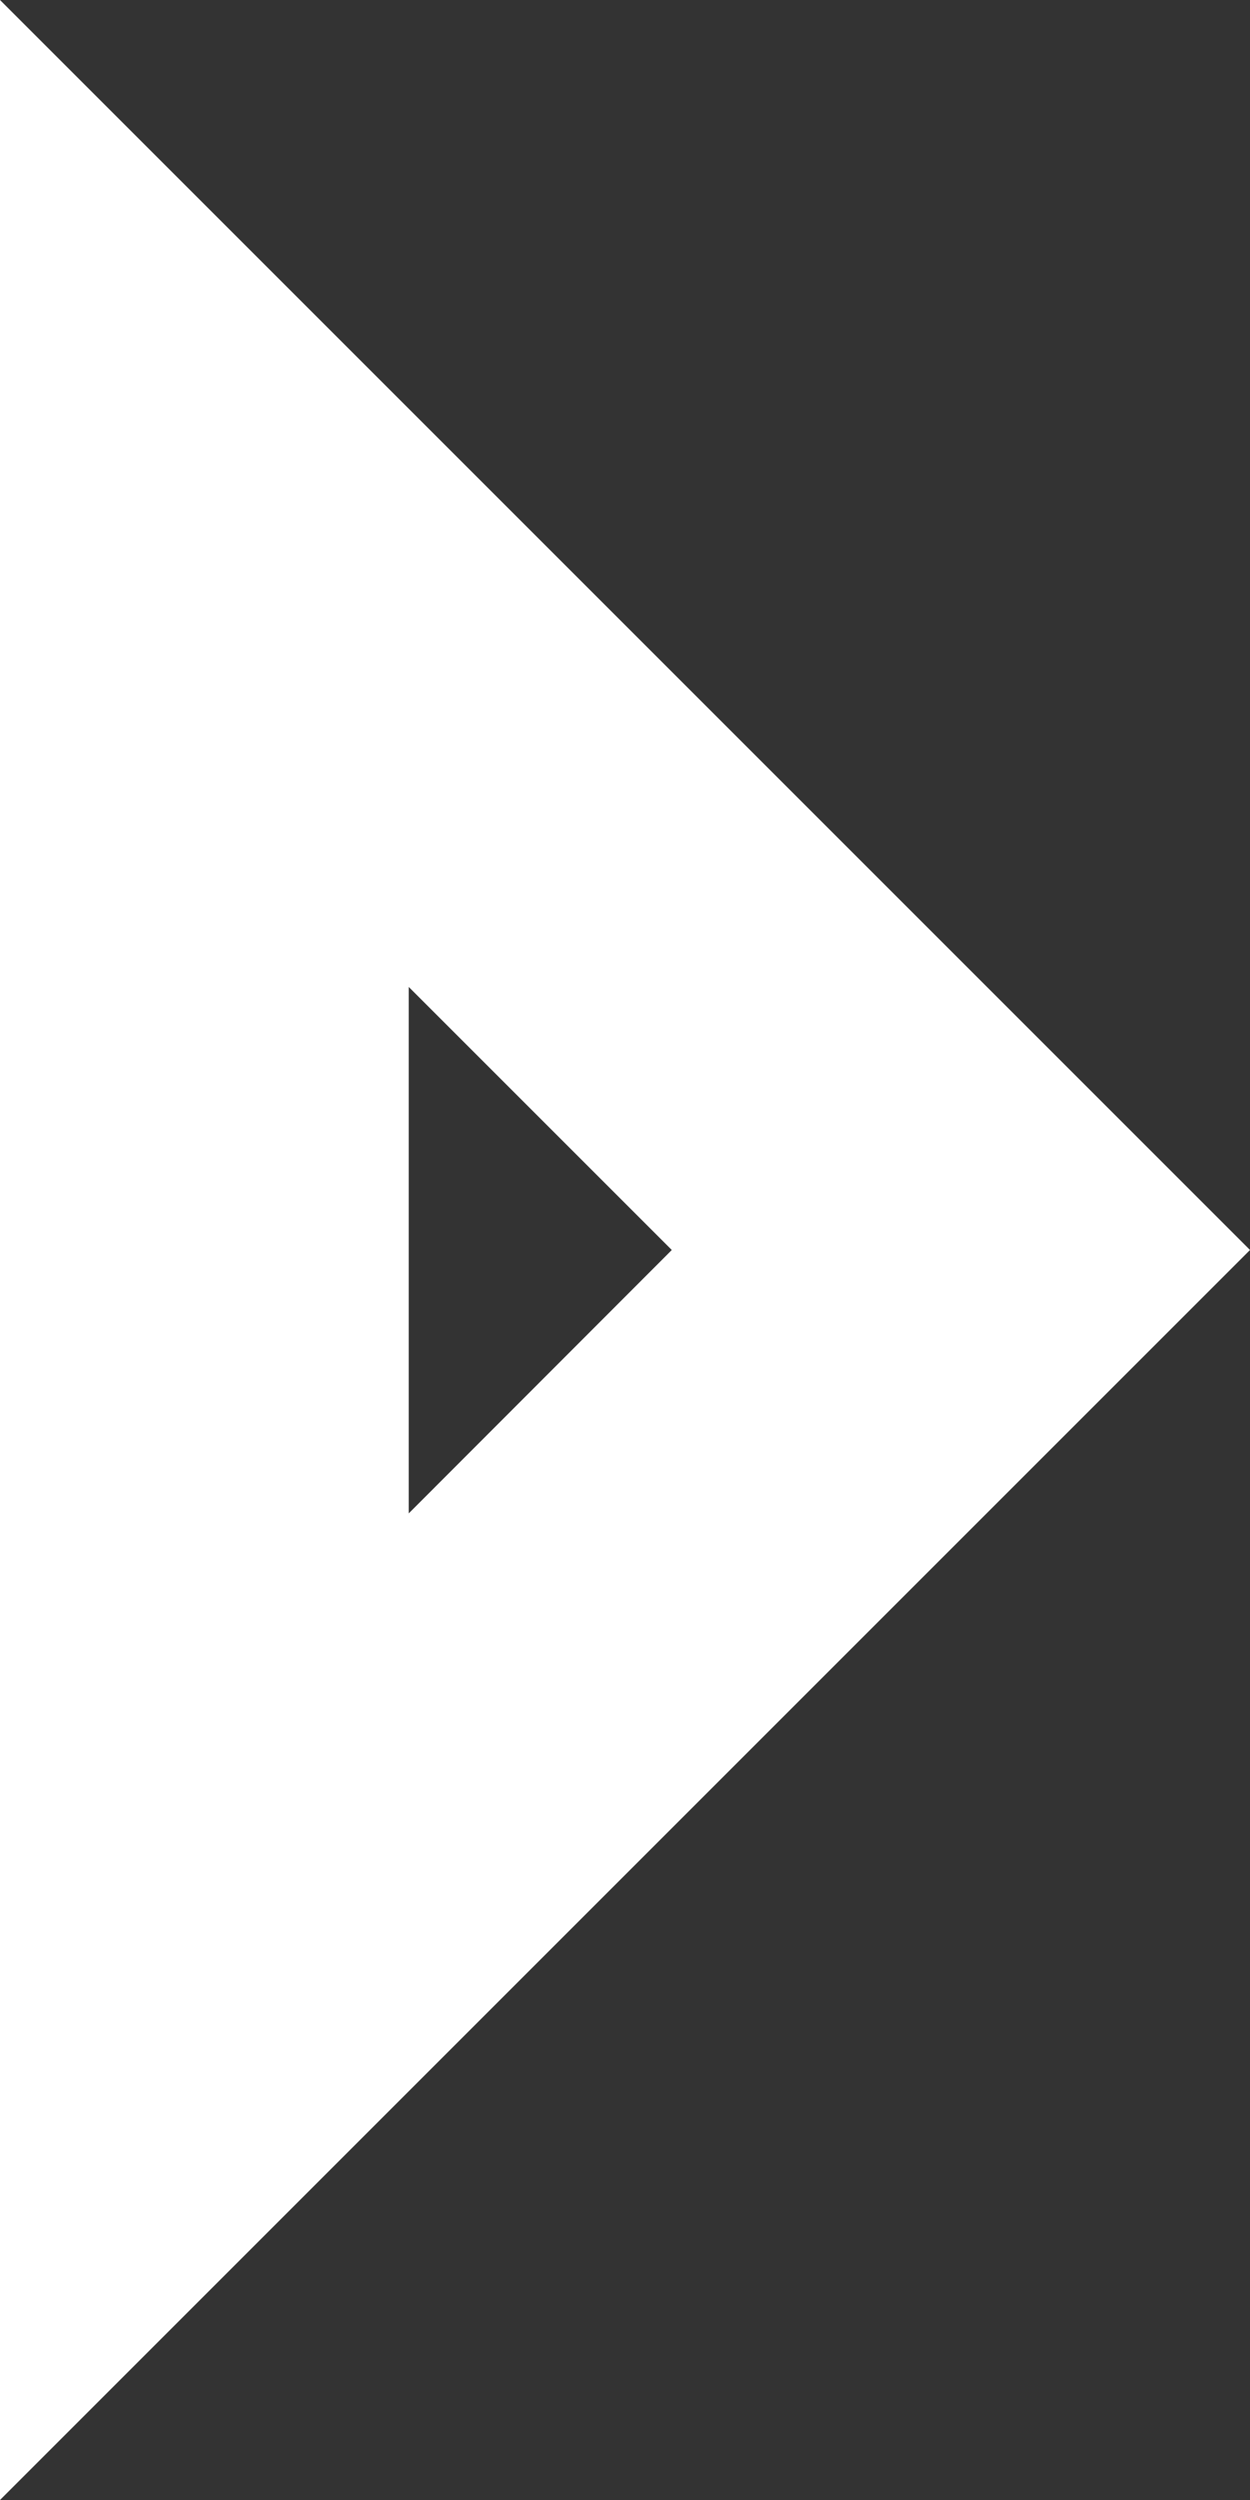 <svg xmlns="http://www.w3.org/2000/svg" width="36.73" height="73.46" viewBox="0 0 36.73 73.46"><rect x="0" y="0" width="36.73" height="73.46" fill="#333333" stroke="none"/><path fill="#FFF" d="M12.01 29l7.73 7.73-7.73 7.74V29zM0 0v73.46l36.73-36.73L0 0z"/></svg>